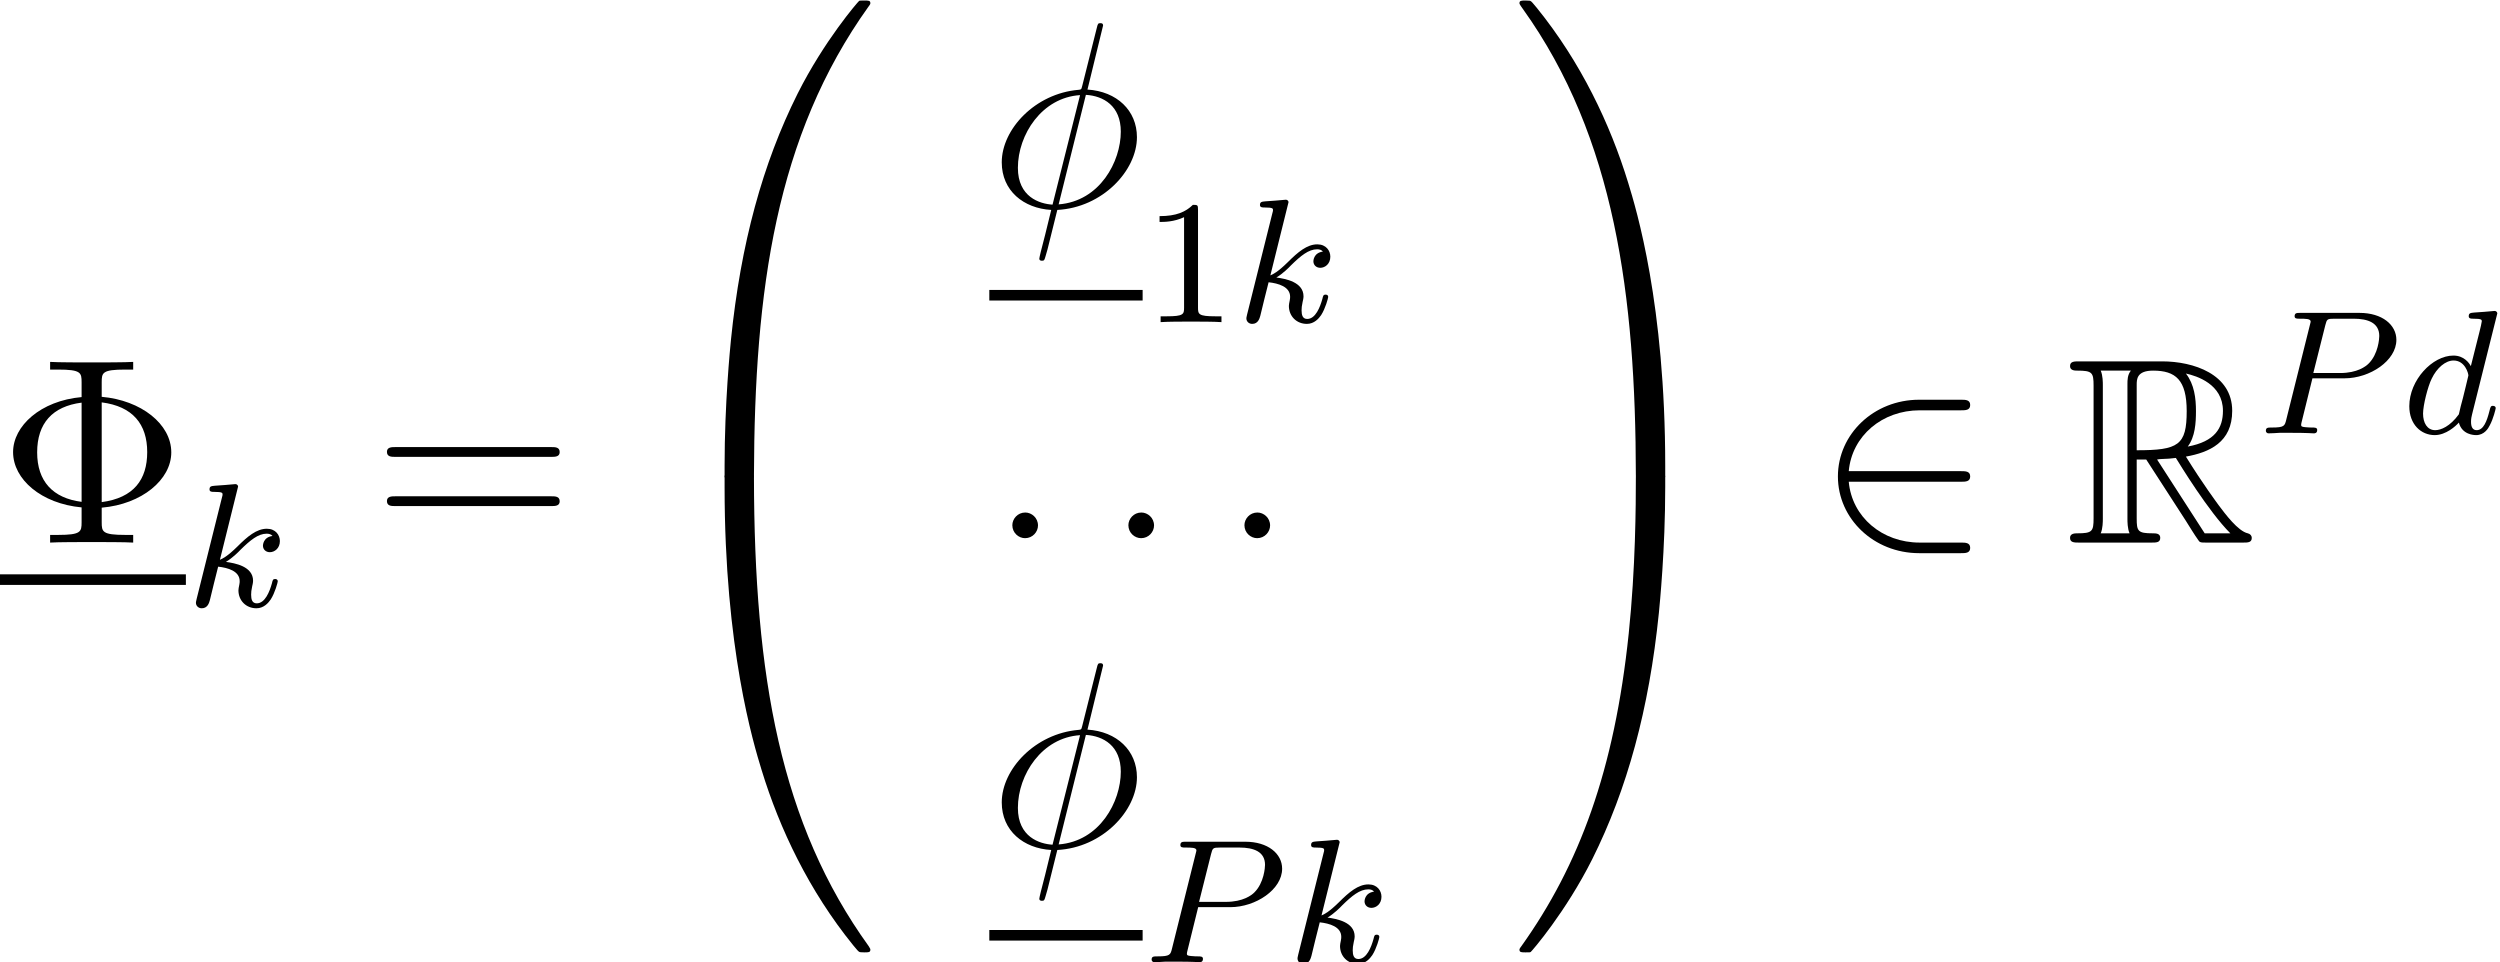 <?xml version='1.0' encoding='ISO-8859-1'?>
<!DOCTYPE svg PUBLIC "-//W3C//DTD SVG 1.1//EN" "http://www.w3.org/Graphics/SVG/1.1/DTD/svg11.dtd">
<!-- This file was generated by dvisvgm 1.2.2 (x86_64-pc-linux-gnu) -->
<!-- Mon Feb 26 10:51:07 2018 -->
<svg height='43.47pt' version='1.1' viewBox='206.324 -43.47 112.946 43.47' width='112.946pt' xmlns='http://www.w3.org/2000/svg' xmlns:xlink='http://www.w3.org/1999/xlink'>
<defs>
<path d='M4.668 -1.584C6.492 -1.74 7.824 -2.856 7.824 -4.092C7.824 -5.376 6.456 -6.456 4.668 -6.612V-7.272C4.668 -7.704 4.692 -7.848 5.736 -7.848H6.096V-8.196C5.772 -8.172 4.608 -8.172 4.212 -8.172S2.652 -8.172 2.328 -8.196V-7.848H2.688C3.732 -7.848 3.756 -7.704 3.756 -7.272V-6.6C1.896 -6.432 0.648 -5.292 0.648 -4.104C0.648 -2.868 1.932 -1.764 3.756 -1.596V-0.924C3.756 -0.492 3.732 -0.348 2.688 -0.348H2.328V0C2.652 -0.024 3.816 -0.024 4.212 -0.024S5.772 -0.024 6.096 0V-0.348H5.736C4.692 -0.348 4.668 -0.492 4.668 -0.924V-1.584ZM3.756 -1.848C2.448 -2.016 1.74 -2.784 1.74 -4.092C1.74 -5.412 2.436 -6.18 3.756 -6.348V-1.848ZM4.668 -6.36C6.072 -6.18 6.732 -5.376 6.732 -4.104C6.732 -2.856 6.12 -2.028 4.668 -1.836V-6.36Z' id='g0-8'/>
<path d='M8.1 -3.888C8.268 -3.888 8.484 -3.888 8.484 -4.104C8.484 -4.332 8.28 -4.332 8.1 -4.332H1.032C0.864 -4.332 0.648 -4.332 0.648 -4.116C0.648 -3.888 0.852 -3.888 1.032 -3.888H8.1ZM8.1 -1.656C8.268 -1.656 8.484 -1.656 8.484 -1.872C8.484 -2.1 8.28 -2.1 8.1 -2.1H1.032C0.864 -2.1 0.648 -2.1 0.648 -1.884C0.648 -1.656 0.852 -1.656 1.032 -1.656H8.1Z' id='g0-61'/>
<path d='M2.52 -2.496H3.976C5.128 -2.496 6.328 -3.296 6.328 -4.24C6.328 -4.92 5.688 -5.464 4.656 -5.464H1.96C1.816 -5.464 1.712 -5.464 1.712 -5.312C1.712 -5.2 1.816 -5.2 1.944 -5.2C2.208 -5.2 2.44 -5.2 2.44 -5.072C2.44 -5.04 2.432 -5.032 2.408 -4.928L1.336 -0.632C1.264 -0.336 1.248 -0.264 0.68 -0.264C0.496 -0.264 0.408 -0.264 0.408 -0.112C0.408 -0.08 0.432 0 0.536 0C0.688 0 0.88 -0.016 1.032 -0.024H1.544C2.312 -0.024 2.52 0 2.576 0C2.624 0 2.736 0 2.736 -0.152C2.736 -0.264 2.632 -0.264 2.496 -0.264C2.472 -0.264 2.328 -0.264 2.192 -0.28C2.024 -0.296 2.008 -0.32 2.008 -0.392C2.008 -0.432 2.024 -0.48 2.032 -0.52L2.52 -2.496ZM3.104 -4.904C3.176 -5.176 3.184 -5.2 3.512 -5.2H4.392C5.048 -5.2 5.552 -5.008 5.552 -4.416C5.552 -4.312 5.512 -3.6 5.064 -3.16C4.944 -3.04 4.56 -2.736 3.776 -2.736H2.56L3.104 -4.904Z' id='g1-80'/>
<path d='M4.304 -5.312C4.312 -5.328 4.336 -5.432 4.336 -5.44C4.336 -5.48 4.304 -5.552 4.208 -5.552C4.176 -5.552 3.928 -5.528 3.744 -5.512L3.296 -5.48C3.12 -5.464 3.04 -5.456 3.04 -5.312C3.04 -5.2 3.152 -5.2 3.248 -5.2C3.632 -5.2 3.632 -5.152 3.632 -5.08C3.632 -5.032 3.568 -4.768 3.528 -4.608L3.136 -3.048C3.064 -3.184 2.832 -3.528 2.344 -3.528C1.392 -3.528 0.344 -2.416 0.344 -1.232C0.344 -0.4 0.88 0.08 1.496 0.08C2.008 0.08 2.448 -0.328 2.592 -0.488C2.736 0.064 3.28 0.08 3.376 0.08C3.744 0.08 3.928 -0.224 3.992 -0.36C4.152 -0.648 4.264 -1.112 4.264 -1.144C4.264 -1.192 4.232 -1.248 4.136 -1.248S4.024 -1.2 3.976 -1C3.864 -0.56 3.712 -0.144 3.4 -0.144C3.216 -0.144 3.144 -0.296 3.144 -0.52C3.144 -0.672 3.168 -0.76 3.192 -0.864L4.304 -5.312ZM2.592 -0.864C2.192 -0.312 1.776 -0.144 1.52 -0.144C1.152 -0.144 0.968 -0.48 0.968 -0.896C0.968 -1.272 1.184 -2.128 1.36 -2.48C1.592 -2.968 1.984 -3.304 2.352 -3.304C2.872 -3.304 3.024 -2.72 3.024 -2.624C3.024 -2.592 2.824 -1.808 2.776 -1.6C2.672 -1.224 2.672 -1.208 2.592 -0.864Z' id='g1-100'/>
<path d='M2.336 -5.312C2.344 -5.328 2.368 -5.432 2.368 -5.44C2.368 -5.48 2.336 -5.552 2.24 -5.552C2.208 -5.552 1.96 -5.528 1.776 -5.512L1.328 -5.48C1.152 -5.464 1.072 -5.456 1.072 -5.312C1.072 -5.2 1.184 -5.2 1.28 -5.2C1.664 -5.2 1.664 -5.152 1.664 -5.08C1.664 -5.056 1.664 -5.04 1.624 -4.896L0.488 -0.344C0.456 -0.224 0.456 -0.176 0.456 -0.168C0.456 -0.032 0.568 0.08 0.72 0.08C0.992 0.08 1.056 -0.176 1.088 -0.288C1.168 -0.624 1.376 -1.472 1.464 -1.808C1.904 -1.76 2.44 -1.608 2.44 -1.152C2.44 -1.112 2.44 -1.072 2.424 -0.992C2.4 -0.888 2.384 -0.776 2.384 -0.736C2.384 -0.264 2.736 0.08 3.2 0.08C3.536 0.08 3.744 -0.168 3.848 -0.32C4.04 -0.616 4.168 -1.096 4.168 -1.144C4.168 -1.224 4.104 -1.248 4.048 -1.248C3.952 -1.248 3.936 -1.2 3.904 -1.056C3.8 -0.68 3.592 -0.144 3.216 -0.144C3.008 -0.144 2.96 -0.32 2.96 -0.536C2.96 -0.64 2.968 -0.736 3.008 -0.92C3.016 -0.952 3.048 -1.08 3.048 -1.168C3.048 -1.824 2.224 -1.968 1.816 -2.024C2.112 -2.2 2.384 -2.472 2.48 -2.576C2.92 -3.008 3.28 -3.304 3.664 -3.304C3.768 -3.304 3.864 -3.28 3.928 -3.2C3.496 -3.144 3.496 -2.768 3.496 -2.76C3.496 -2.584 3.632 -2.464 3.808 -2.464C4.024 -2.464 4.264 -2.64 4.264 -2.968C4.264 -3.24 4.072 -3.528 3.672 -3.528C3.208 -3.528 2.792 -3.176 2.336 -2.72C1.872 -2.264 1.672 -2.176 1.544 -2.12L2.336 -5.312Z' id='g1-107'/>
<path d='M4.488 21.24C4.752 21.24 4.824 21.24 4.824 21.072C4.848 12.66 5.82 5.676 10.02 -0.192C10.104 -0.3 10.104 -0.324 10.104 -0.348C10.104 -0.468 10.02 -0.468 9.828 -0.468S9.612 -0.468 9.588 -0.444C9.54 -0.408 8.016 1.344 6.804 3.756C5.22 6.924 4.224 10.56 3.78 14.928C3.744 15.3 3.492 17.796 3.492 20.64V21.108C3.504 21.24 3.576 21.24 3.828 21.24H4.488Z' id='g2-48'/>
<path d='M6.996 20.64C6.996 13.308 5.688 9.012 5.316 7.8C4.5 5.136 3.168 2.328 1.164 -0.144C0.984 -0.36 0.936 -0.42 0.888 -0.444C0.864 -0.456 0.852 -0.468 0.66 -0.468C0.48 -0.468 0.384 -0.468 0.384 -0.348C0.384 -0.324 0.384 -0.3 0.54 -0.084C4.716 5.748 5.652 12.948 5.664 21.072C5.664 21.24 5.736 21.24 6 21.24H6.66C6.912 21.24 6.984 21.24 6.996 21.108V20.64Z' id='g2-49'/>
<path d='M3.828 -0.6C3.576 -0.6 3.504 -0.6 3.492 -0.468V0C3.492 7.332 4.8 11.628 5.172 12.84C5.988 15.504 7.32 18.312 9.324 20.784C9.504 21 9.552 21.06 9.6 21.084C9.624 21.096 9.636 21.108 9.828 21.108S10.104 21.108 10.104 20.988C10.104 20.964 10.104 20.94 10.032 20.832C6.036 15.288 4.836 8.616 4.824 -0.432C4.824 -0.6 4.752 -0.6 4.488 -0.6H3.828Z' id='g2-64'/>
<path d='M6.996 -0.468C6.984 -0.6 6.912 -0.6 6.66 -0.6H6C5.736 -0.6 5.664 -0.6 5.664 -0.432C5.664 0.804 5.652 3.66 5.34 6.648C4.692 12.852 3.096 17.148 0.468 20.832C0.384 20.94 0.384 20.964 0.384 20.988C0.384 21.108 0.48 21.108 0.66 21.108C0.852 21.108 0.876 21.108 0.9 21.084C0.948 21.048 2.472 19.296 3.684 16.884C5.268 13.716 6.264 10.08 6.708 5.712C6.744 5.34 6.996 2.844 6.996 0V-0.468Z' id='g2-65'/>
<path d='M6.576 -2.76C6.78 -2.76 6.996 -2.76 6.996 -3S6.78 -3.24 6.576 -3.24H1.488C1.632 -4.848 3.012 -6 4.704 -6H6.576C6.78 -6 6.996 -6 6.996 -6.24S6.78 -6.48 6.576 -6.48H4.68C2.628 -6.48 0.996 -4.92 0.996 -3S2.628 0.48 4.68 0.48H6.576C6.78 0.48 6.996 0.48 6.996 0.24S6.78 0 6.576 0H4.704C3.012 0 1.632 -1.152 1.488 -2.76H6.576Z' id='g5-50'/>
<path d='M5.16 -8.22C5.16 -8.328 5.076 -8.328 5.04 -8.328C4.932 -8.328 4.92 -8.304 4.872 -8.1L4.224 -5.52C4.188 -5.364 4.176 -5.352 4.164 -5.34C4.152 -5.316 4.068 -5.304 4.044 -5.304C2.076 -5.136 0.564 -3.516 0.564 -2.016C0.564 -0.72 1.56 0.072 2.808 0.144C2.712 0.516 2.628 0.9 2.532 1.272C2.364 1.908 2.268 2.304 2.268 2.352C2.268 2.376 2.268 2.448 2.388 2.448C2.424 2.448 2.472 2.448 2.496 2.4C2.52 2.376 2.592 2.088 2.64 1.932L3.084 0.144C5.136 0.036 6.696 -1.644 6.696 -3.156C6.696 -4.368 5.784 -5.232 4.452 -5.316L5.16 -8.22ZM4.38 -5.076C5.172 -5.028 5.964 -4.584 5.964 -3.408C5.964 -2.052 5.016 -0.252 3.144 -0.108L4.38 -5.076ZM2.868 -0.096C2.28 -0.132 1.296 -0.444 1.296 -1.764C1.296 -3.276 2.388 -4.956 4.116 -5.064L2.868 -0.096Z' id='g3-30'/>
<path d='M2.208 -0.576C2.208 -0.924 1.92 -1.164 1.632 -1.164C1.284 -1.164 1.044 -0.876 1.044 -0.588C1.044 -0.24 1.332 0 1.62 0C1.968 0 2.208 -0.288 2.208 -0.576Z' id='g3-58'/>
<path d='M2.512 -5.096C2.512 -5.312 2.496 -5.32 2.28 -5.32C1.952 -5 1.528 -4.808 0.768 -4.808V-4.544C0.984 -4.544 1.416 -4.544 1.88 -4.76V-0.656C1.88 -0.36 1.856 -0.264 1.096 -0.264H0.816V0C1.144 -0.024 1.832 -0.024 2.192 -0.024S3.248 -0.024 3.576 0V-0.264H3.296C2.536 -0.264 2.512 -0.36 2.512 -0.656V-5.096Z' id='g4-49'/>
<path d='M3.216 -3.768H3.648L5.448 -0.984C5.568 -0.792 5.856 -0.324 5.988 -0.144C6.072 0 6.108 0 6.384 0H8.04C8.256 0 8.436 0 8.436 -0.216C8.436 -0.312 8.364 -0.396 8.256 -0.42C7.812 -0.516 7.224 -1.308 6.936 -1.692C6.852 -1.812 6.252 -2.604 5.448 -3.9C6.516 -4.092 7.548 -4.548 7.548 -5.976C7.548 -7.644 5.784 -8.22 4.368 -8.22H0.6C0.384 -8.22 0.192 -8.22 0.192 -8.004C0.192 -7.8 0.42 -7.8 0.516 -7.8C1.2 -7.8 1.26 -7.716 1.26 -7.116V-1.104C1.26 -0.504 1.2 -0.42 0.516 -0.42C0.42 -0.42 0.192 -0.42 0.192 -0.216C0.192 0 0.384 0 0.6 0H3.888C4.104 0 4.284 0 4.284 -0.216C4.284 -0.42 4.08 -0.42 3.948 -0.42C3.264 -0.42 3.216 -0.516 3.216 -1.104V-3.768ZM5.532 -4.356C5.868 -4.8 5.904 -5.436 5.904 -5.964C5.904 -6.54 5.832 -7.176 5.448 -7.668C5.94 -7.56 7.128 -7.188 7.128 -5.976C7.128 -5.196 6.768 -4.584 5.532 -4.356ZM3.216 -7.152C3.216 -7.404 3.216 -7.8 3.96 -7.8C4.98 -7.8 5.484 -7.38 5.484 -5.964C5.484 -4.416 5.112 -4.188 3.216 -4.188V-7.152ZM1.584 -0.42C1.68 -0.636 1.68 -0.972 1.68 -1.08V-7.14C1.68 -7.26 1.68 -7.584 1.584 -7.8H2.952C2.796 -7.608 2.796 -7.368 2.796 -7.188V-1.08C2.796 -0.96 2.796 -0.636 2.892 -0.42H1.584ZM4.14 -3.768C4.224 -3.78 4.272 -3.792 4.368 -3.792C4.548 -3.792 4.812 -3.816 4.992 -3.84C5.172 -3.552 6.468 -1.416 7.464 -0.42H6.3L4.14 -3.768Z' id='g6-82'/>
</defs>
<g id='page1' transform='matrix(0.996 0 0 0.996 0 0)'>
<use x='207.098' xlink:href='#g0-8' y='-19.033'/>
<rect height='0.48' width='8.486' x='207.098' y='-17.593'/>
<use x='215.584' xlink:href='#g1-107' y='-16.133'/>
<use x='224.056' xlink:href='#g0-61' y='-19.033'/>
<use x='236.528' xlink:href='#g2-48' y='-43.153'/>
<use x='236.528' xlink:href='#g2-64' y='-21.553'/>
<use x='252.028' xlink:href='#g3-30' y='-34.266'/>
<rect height='0.48' width='6.954' x='252.028' y='-30.493'/>
<use x='258.982' xlink:href='#g4-49' y='-29.033'/>
<use x='263.232' xlink:href='#g1-107' y='-29.033'/>
<use x='252.028' xlink:href='#g3-58' y='-19.233'/>
<use x='257.292' xlink:href='#g3-58' y='-19.233'/>
<use x='262.556' xlink:href='#g3-58' y='-19.233'/>
<use x='252.028' xlink:href='#g3-30' y='-5.233'/>
<rect height='0.48' width='6.954' x='252.028' y='-1.46'/>
<use x='258.982' xlink:href='#g1-80' y='0'/>
<use x='265.552' xlink:href='#g1-107' y='0'/>
<use x='275.691' xlink:href='#g2-49' y='-43.153'/>
<use x='275.691' xlink:href='#g2-65' y='-21.553'/>
<use x='289.524' xlink:href='#g5-50' y='-19.033'/>
<use x='300.857' xlink:href='#g6-82' y='-19.033'/>
<use x='309.524' xlink:href='#g1-80' y='-23.988'/>
<use x='316.094' xlink:href='#g1-100' y='-23.988'/>
</g>
</svg>
